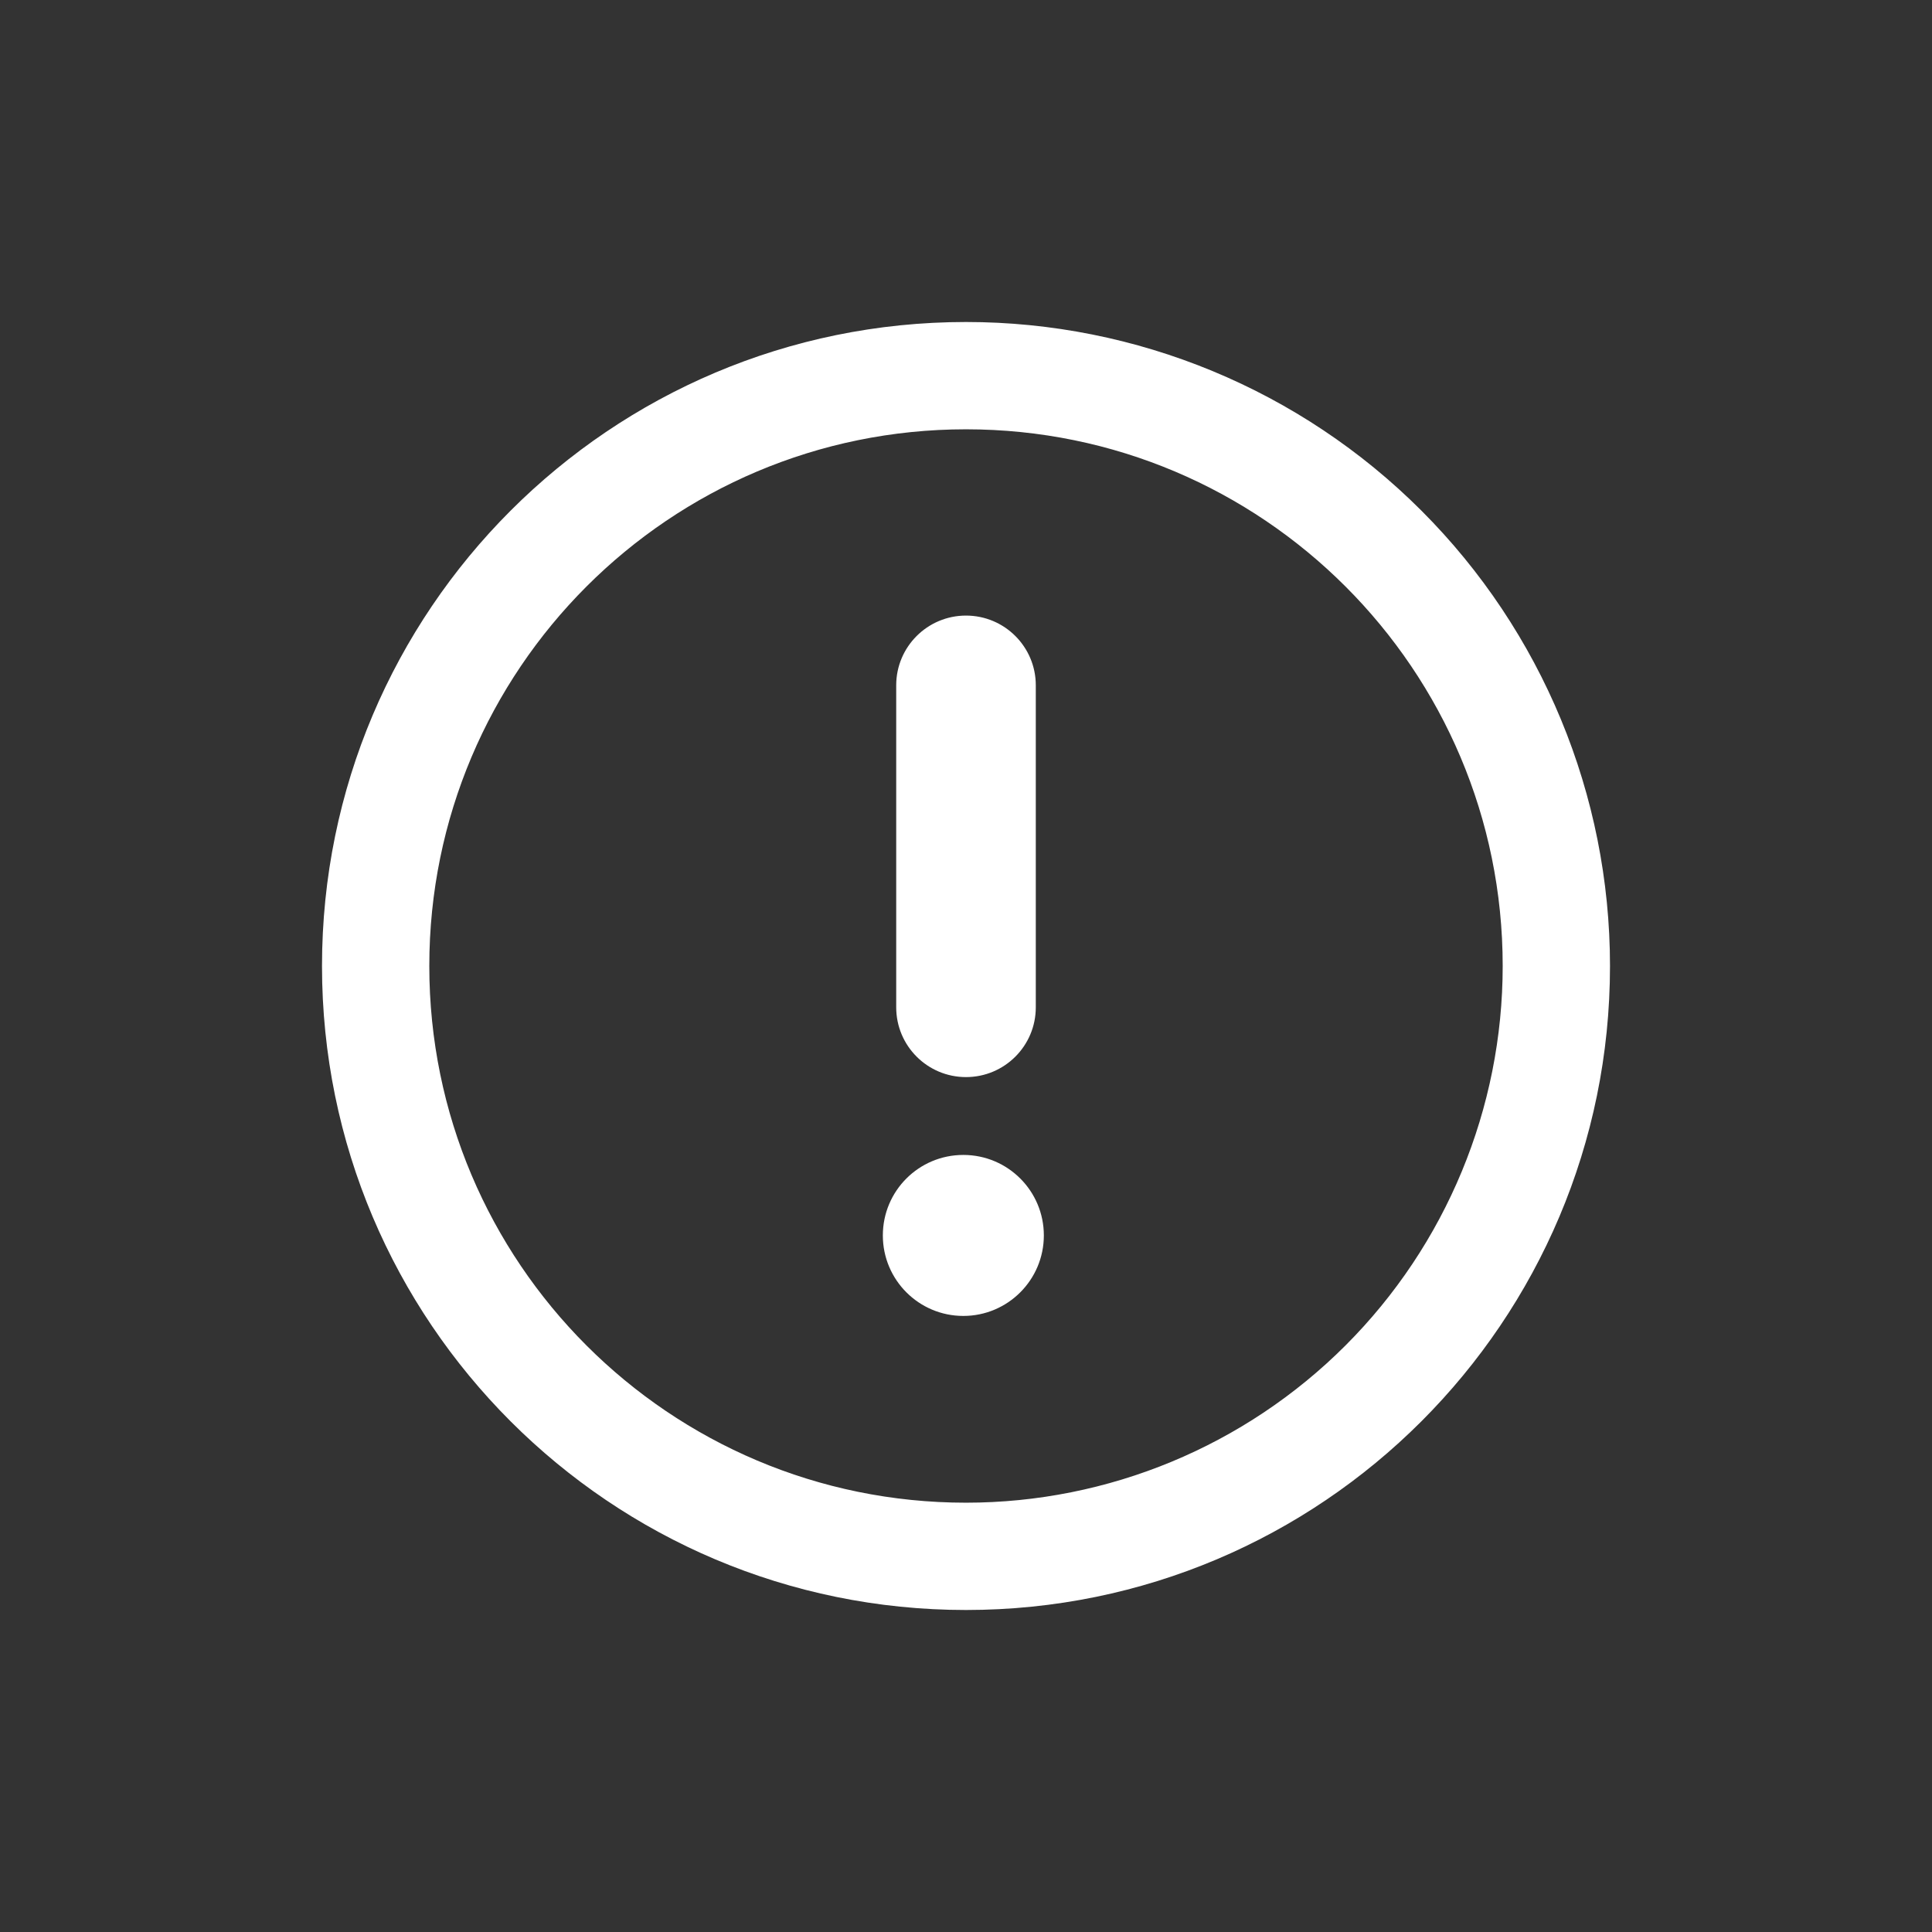 <svg width="24" height="24" viewBox="0 0 24 24" fill="none" xmlns="http://www.w3.org/2000/svg">
<rect x="0" y="0" width="24" height="24" fill="#333333" stroke="none"/>
<path fill-rule="evenodd" clip-rule="evenodd" d="M4 12C4 7.582 7.582 4 12 4C14.122 4 16.157 4.843 17.657 6.343C19.157 7.843 20 9.878 20 12C20 16.418 16.418 20 12 20C7.582 20 4 16.418 4 12ZM11.133 12.513C11.133 12.992 11.521 13.38 12 13.38C12.479 13.38 12.867 12.992 12.867 12.513V8.513C12.867 8.035 12.479 7.647 12 7.647C11.521 7.647 11.133 8.035 11.133 8.513V12.513ZM12 18.667C8.318 18.667 5.333 15.682 5.333 12C5.333 8.318 8.318 5.333 12 5.333C15.682 5.333 18.667 8.318 18.667 12C18.667 13.768 17.964 15.464 16.714 16.714C15.464 17.964 13.768 18.667 12 18.667ZM12.967 15.347C12.967 15.899 12.519 16.347 11.967 16.347C11.414 16.347 10.967 15.899 10.967 15.347C10.967 14.794 11.414 14.347 11.967 14.347C12.519 14.347 12.967 14.794 12.967 15.347Z" fill="white"/>
</svg>
